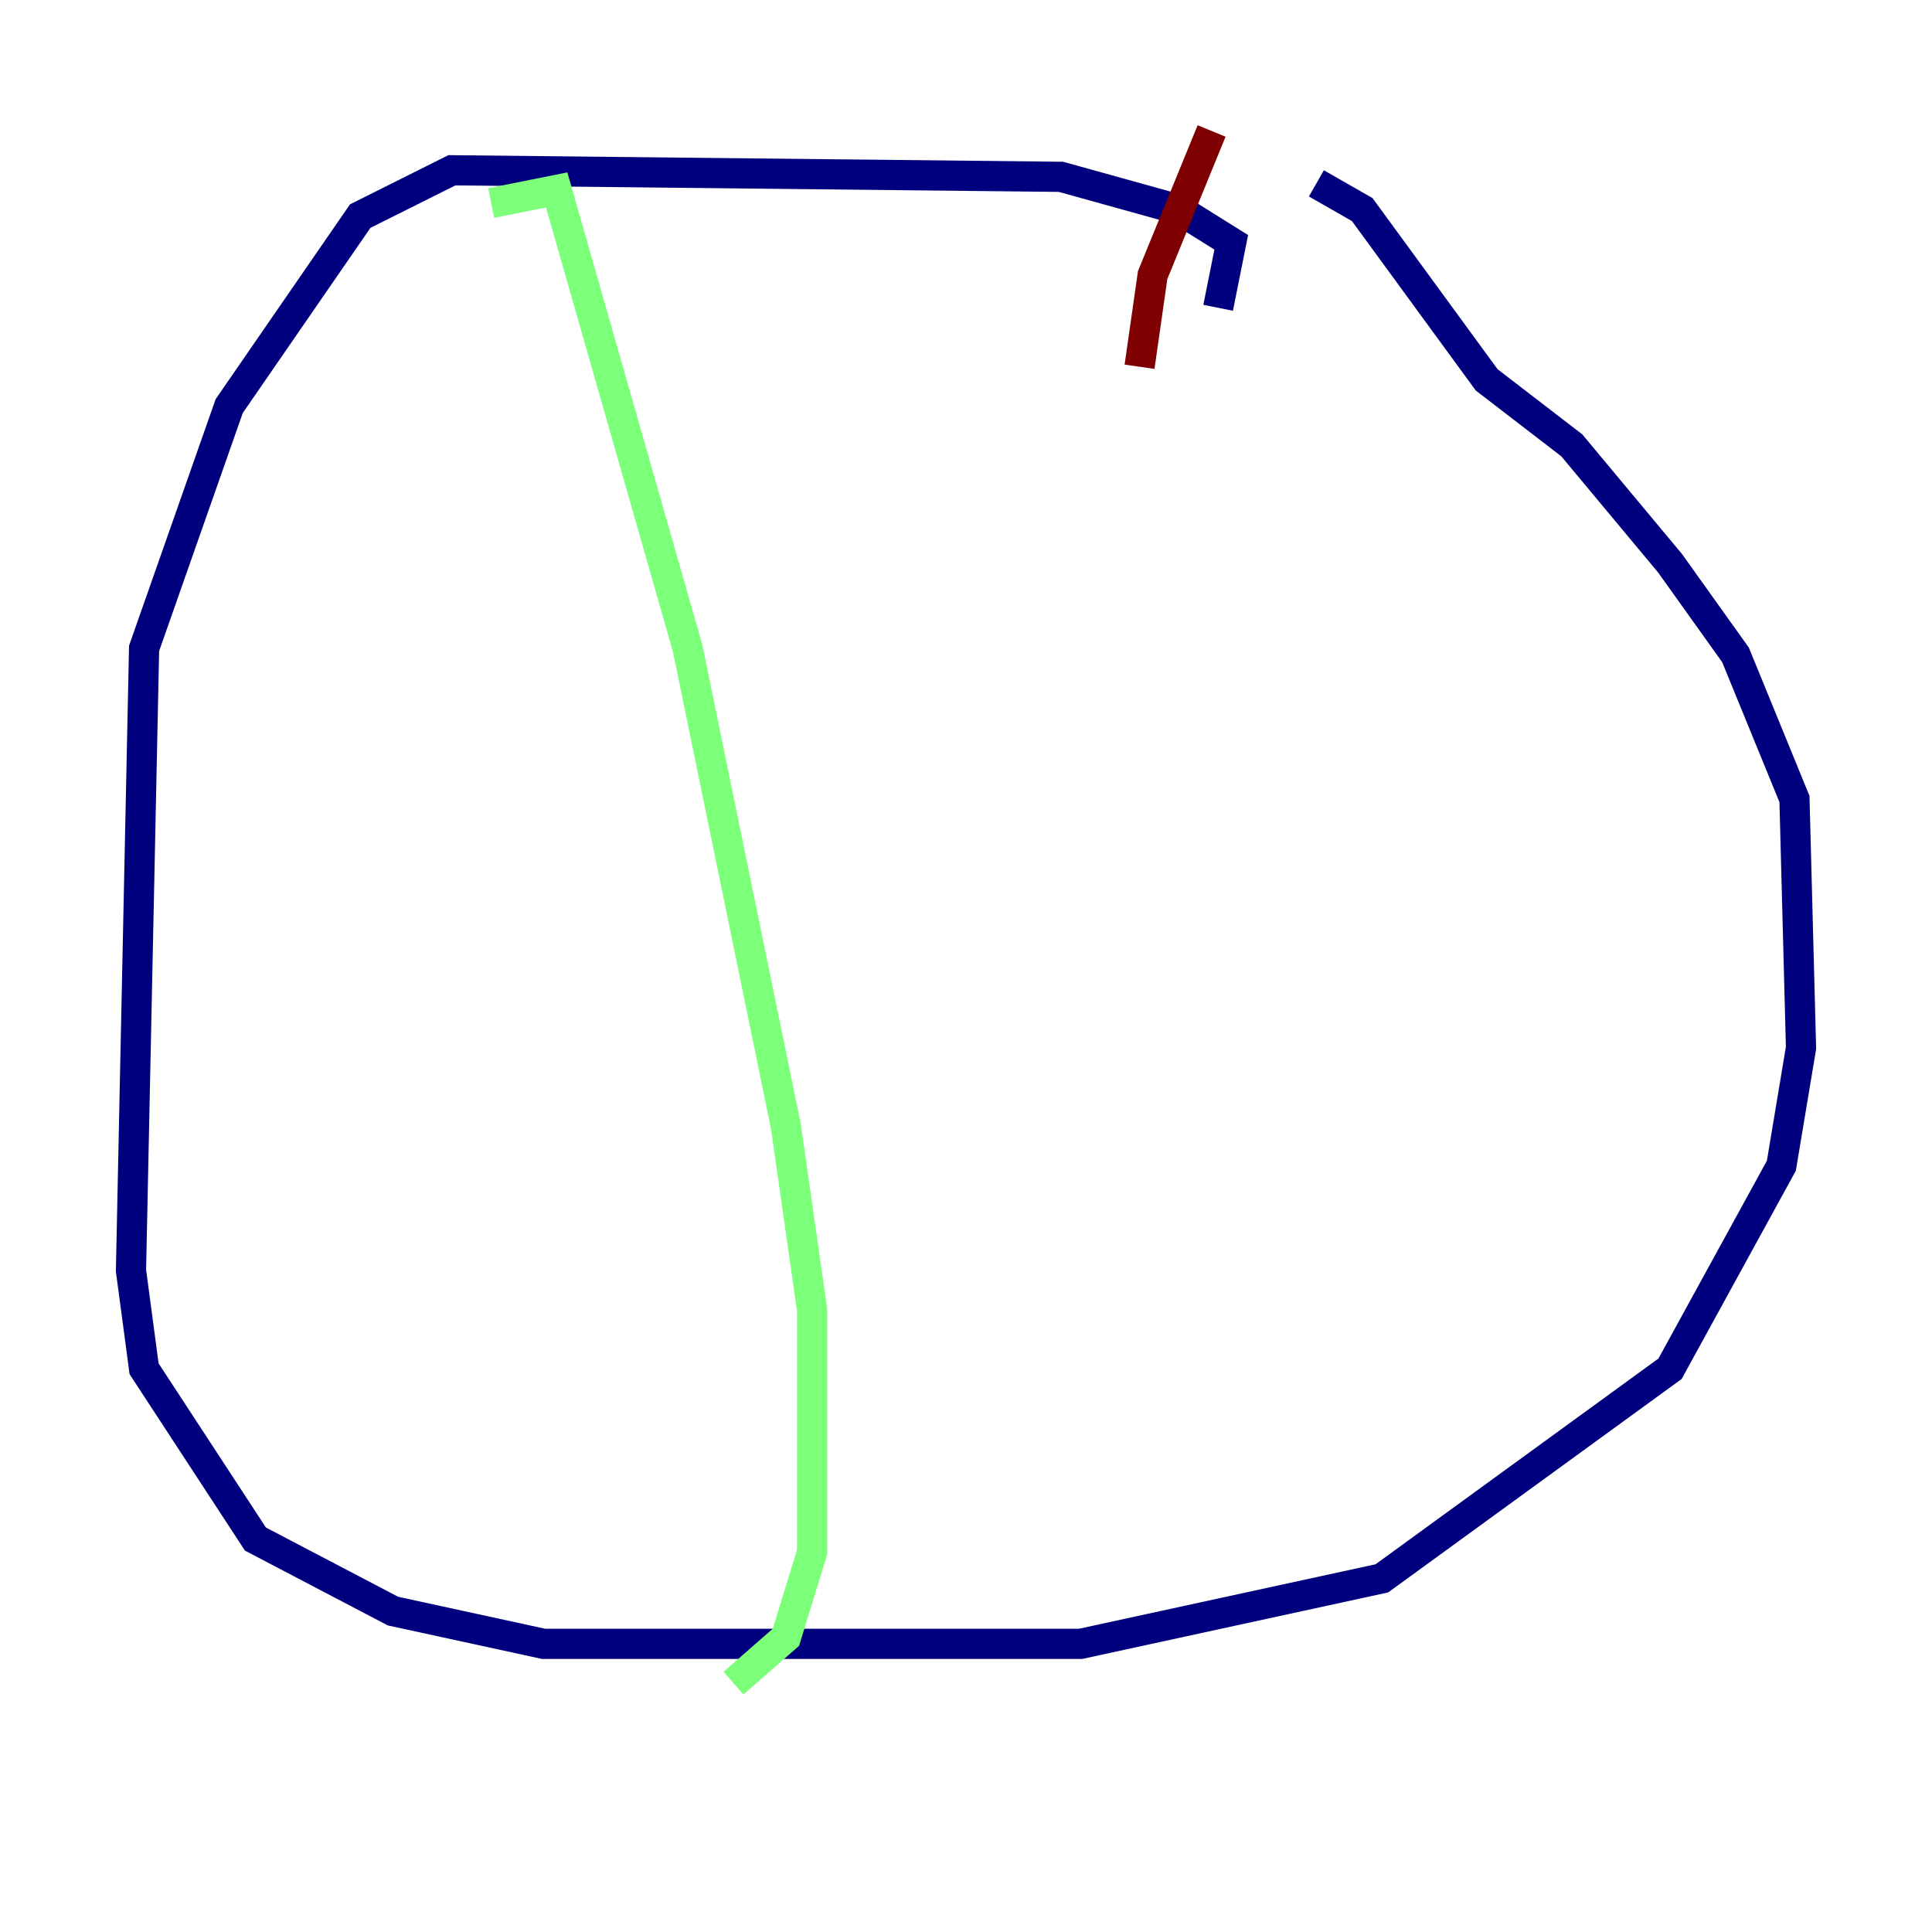 <?xml version="1.0" encoding="utf-8" ?>
<svg baseProfile="tiny" height="128" version="1.2" viewBox="0,0,128,128" width="128" xmlns="http://www.w3.org/2000/svg" xmlns:ev="http://www.w3.org/2001/xml-events" xmlns:xlink="http://www.w3.org/1999/xlink"><defs /><polyline fill="none" points="80.705,20.393 81.573,16.054 78.102,13.885 70.291,11.715 29.939,11.281 23.864,14.319 15.186,26.902 9.546,42.956 8.678,84.176 9.546,90.685 16.922,101.966 26.034,106.739 36.014,108.909 71.593,108.909 91.552,104.57 110.644,90.685 118.02,77.234 119.322,69.424 118.888,52.936 114.983,43.39 110.644,37.315 104.136,29.505 98.495,25.166 90.251,13.885 87.214,12.149" stroke="#00007f" stroke-width="2" /><polyline fill="none" points="32.542,13.451 36.881,12.583 45.559,42.956 52.068,74.63 53.803,86.78 53.803,102.834 52.068,108.475 48.597,111.512" stroke="#7cff79" stroke-width="2" /><polyline fill="none" points="80.271,8.678 76.366,18.224 75.498,24.298" stroke="#7f0000" stroke-width="2" /></svg>
